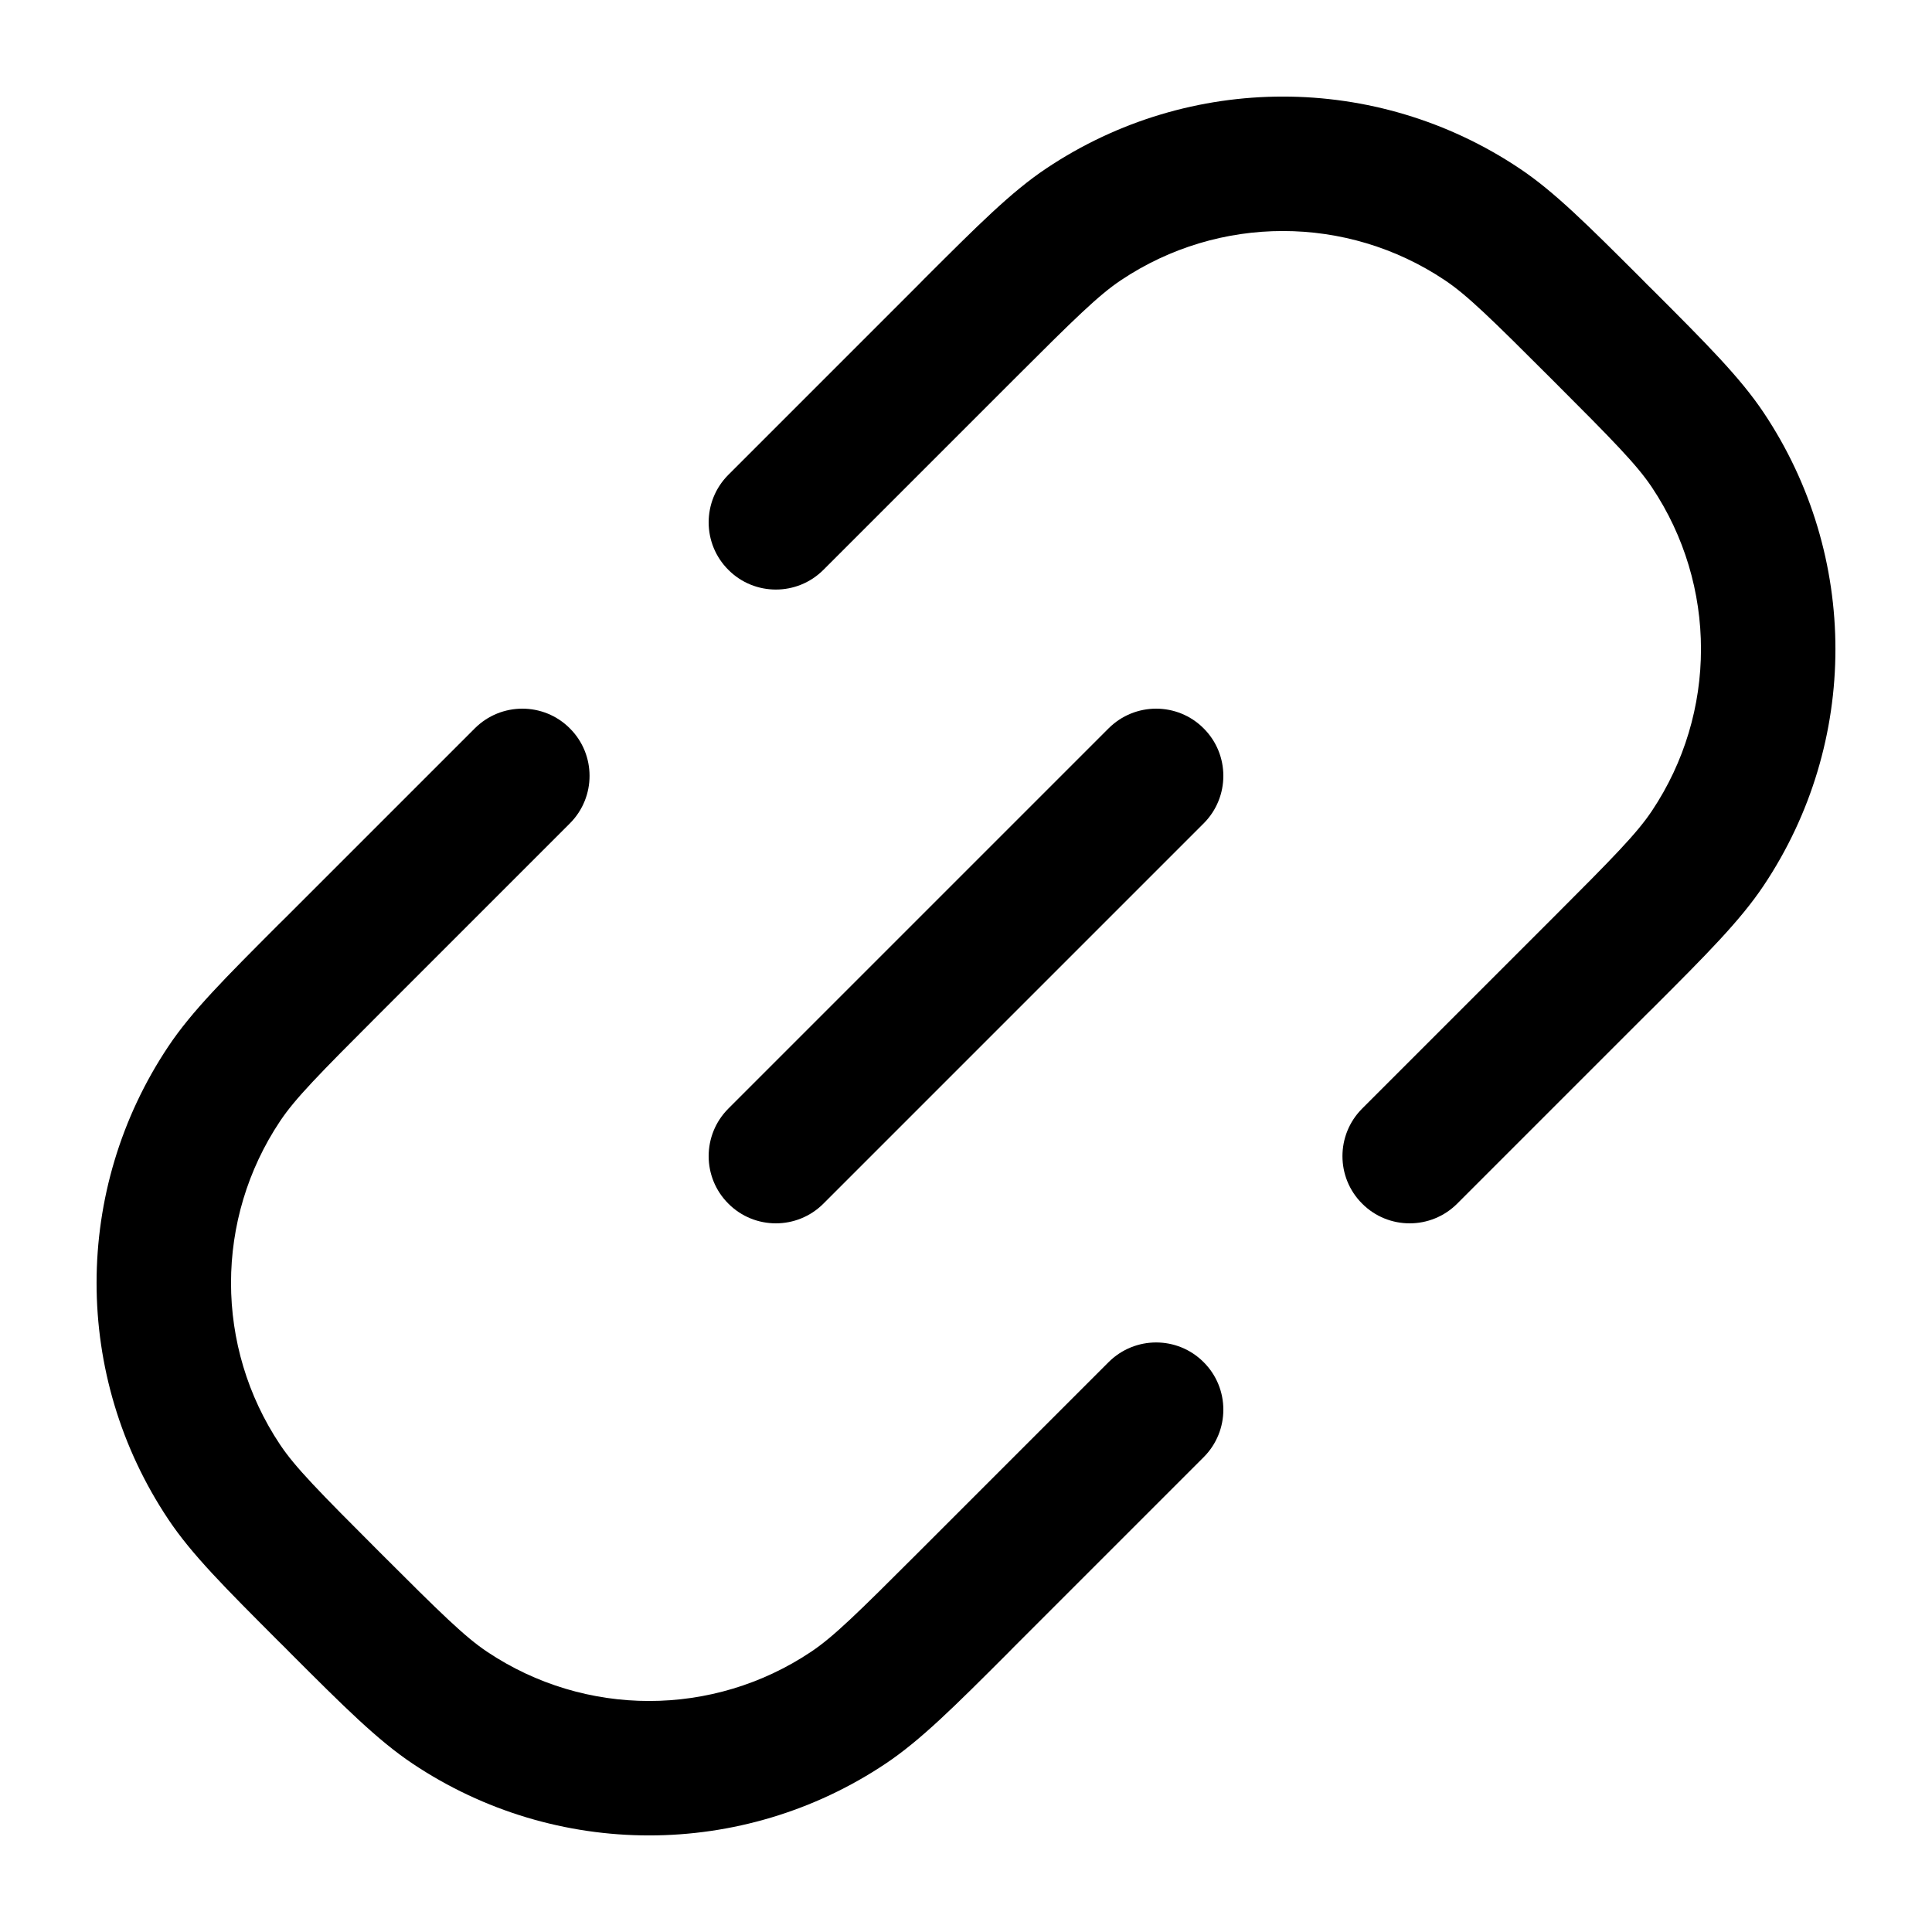 <svg width="20" height="20" viewBox="0 0 20 20" fill="currentcolor" xmlns="http://www.w3.org/2000/svg">
  <path fill-rule="evenodd" d="M16.991 2.884C17.011 2.905 17.032 2.926 17.053 2.947C17.074 2.968 17.095 2.989 17.116 3.009C17.666 3.559 18.015 3.909 18.257 4.271C19.248 5.753 19.248 7.686 18.257 9.168C18.015 9.53 17.666 9.88 17.116 10.43C17.095 10.45 17.074 10.471 17.053 10.492L15.085 12.46C14.813 12.732 14.372 12.732 14.101 12.46C13.829 12.189 13.829 11.748 14.101 11.476L16.069 9.508C16.702 8.875 16.945 8.627 17.1 8.395C17.778 7.381 17.778 6.058 17.1 5.044C16.945 4.812 16.702 4.564 16.069 3.931C15.436 3.298 15.188 3.055 14.956 2.9C13.942 2.222 12.619 2.222 11.605 2.9C11.373 3.055 11.125 3.298 10.492 3.931L8.524 5.899C8.252 6.171 7.811 6.171 7.54 5.899C7.268 5.628 7.268 5.187 7.54 4.915L9.508 2.947C9.529 2.926 9.55 2.905 9.57 2.884C10.12 2.335 10.47 1.984 10.832 1.743C12.314 0.752 14.247 0.752 15.729 1.743C16.091 1.984 16.441 2.335 16.991 2.884ZM5.899 7.54C6.171 7.811 6.171 8.252 5.899 8.524L3.931 10.492C3.298 11.125 3.055 11.373 2.9 11.605C2.222 12.619 2.222 13.942 2.9 14.956C3.055 15.188 3.298 15.436 3.931 16.069C4.564 16.702 4.812 16.945 5.044 17.1C6.058 17.778 7.381 17.778 8.395 17.1C8.627 16.945 8.875 16.702 9.508 16.069L11.476 14.101C11.748 13.829 12.189 13.829 12.46 14.101C12.732 14.372 12.732 14.813 12.46 15.085L10.492 17.053C10.471 17.074 10.45 17.095 10.43 17.116C9.88 17.666 9.53 18.015 9.168 18.257C7.686 19.248 5.753 19.248 4.271 18.257C3.909 18.015 3.559 17.666 3.009 17.116C2.989 17.095 2.968 17.074 2.947 17.053C2.926 17.032 2.905 17.011 2.884 16.991C2.335 16.441 1.984 16.091 1.743 15.729C0.752 14.247 0.752 12.314 1.743 10.832C1.984 10.47 2.335 10.12 2.884 9.57C2.905 9.55 2.926 9.529 2.947 9.508L4.915 7.54C5.187 7.268 5.628 7.268 5.899 7.54Z" fill="currentcolor" fill-opacity="0.2" />
  <path fill-rule="evenodd" d="M12.46 7.54C12.732 7.811 12.732 8.252 12.46 8.524L8.524 12.46C8.252 12.732 7.811 12.732 7.54 12.46C7.268 12.189 7.268 11.748 7.54 11.476L11.476 7.54C11.748 7.268 12.189 7.268 12.46 7.54Z" fill="currentcolor" />
</svg>
